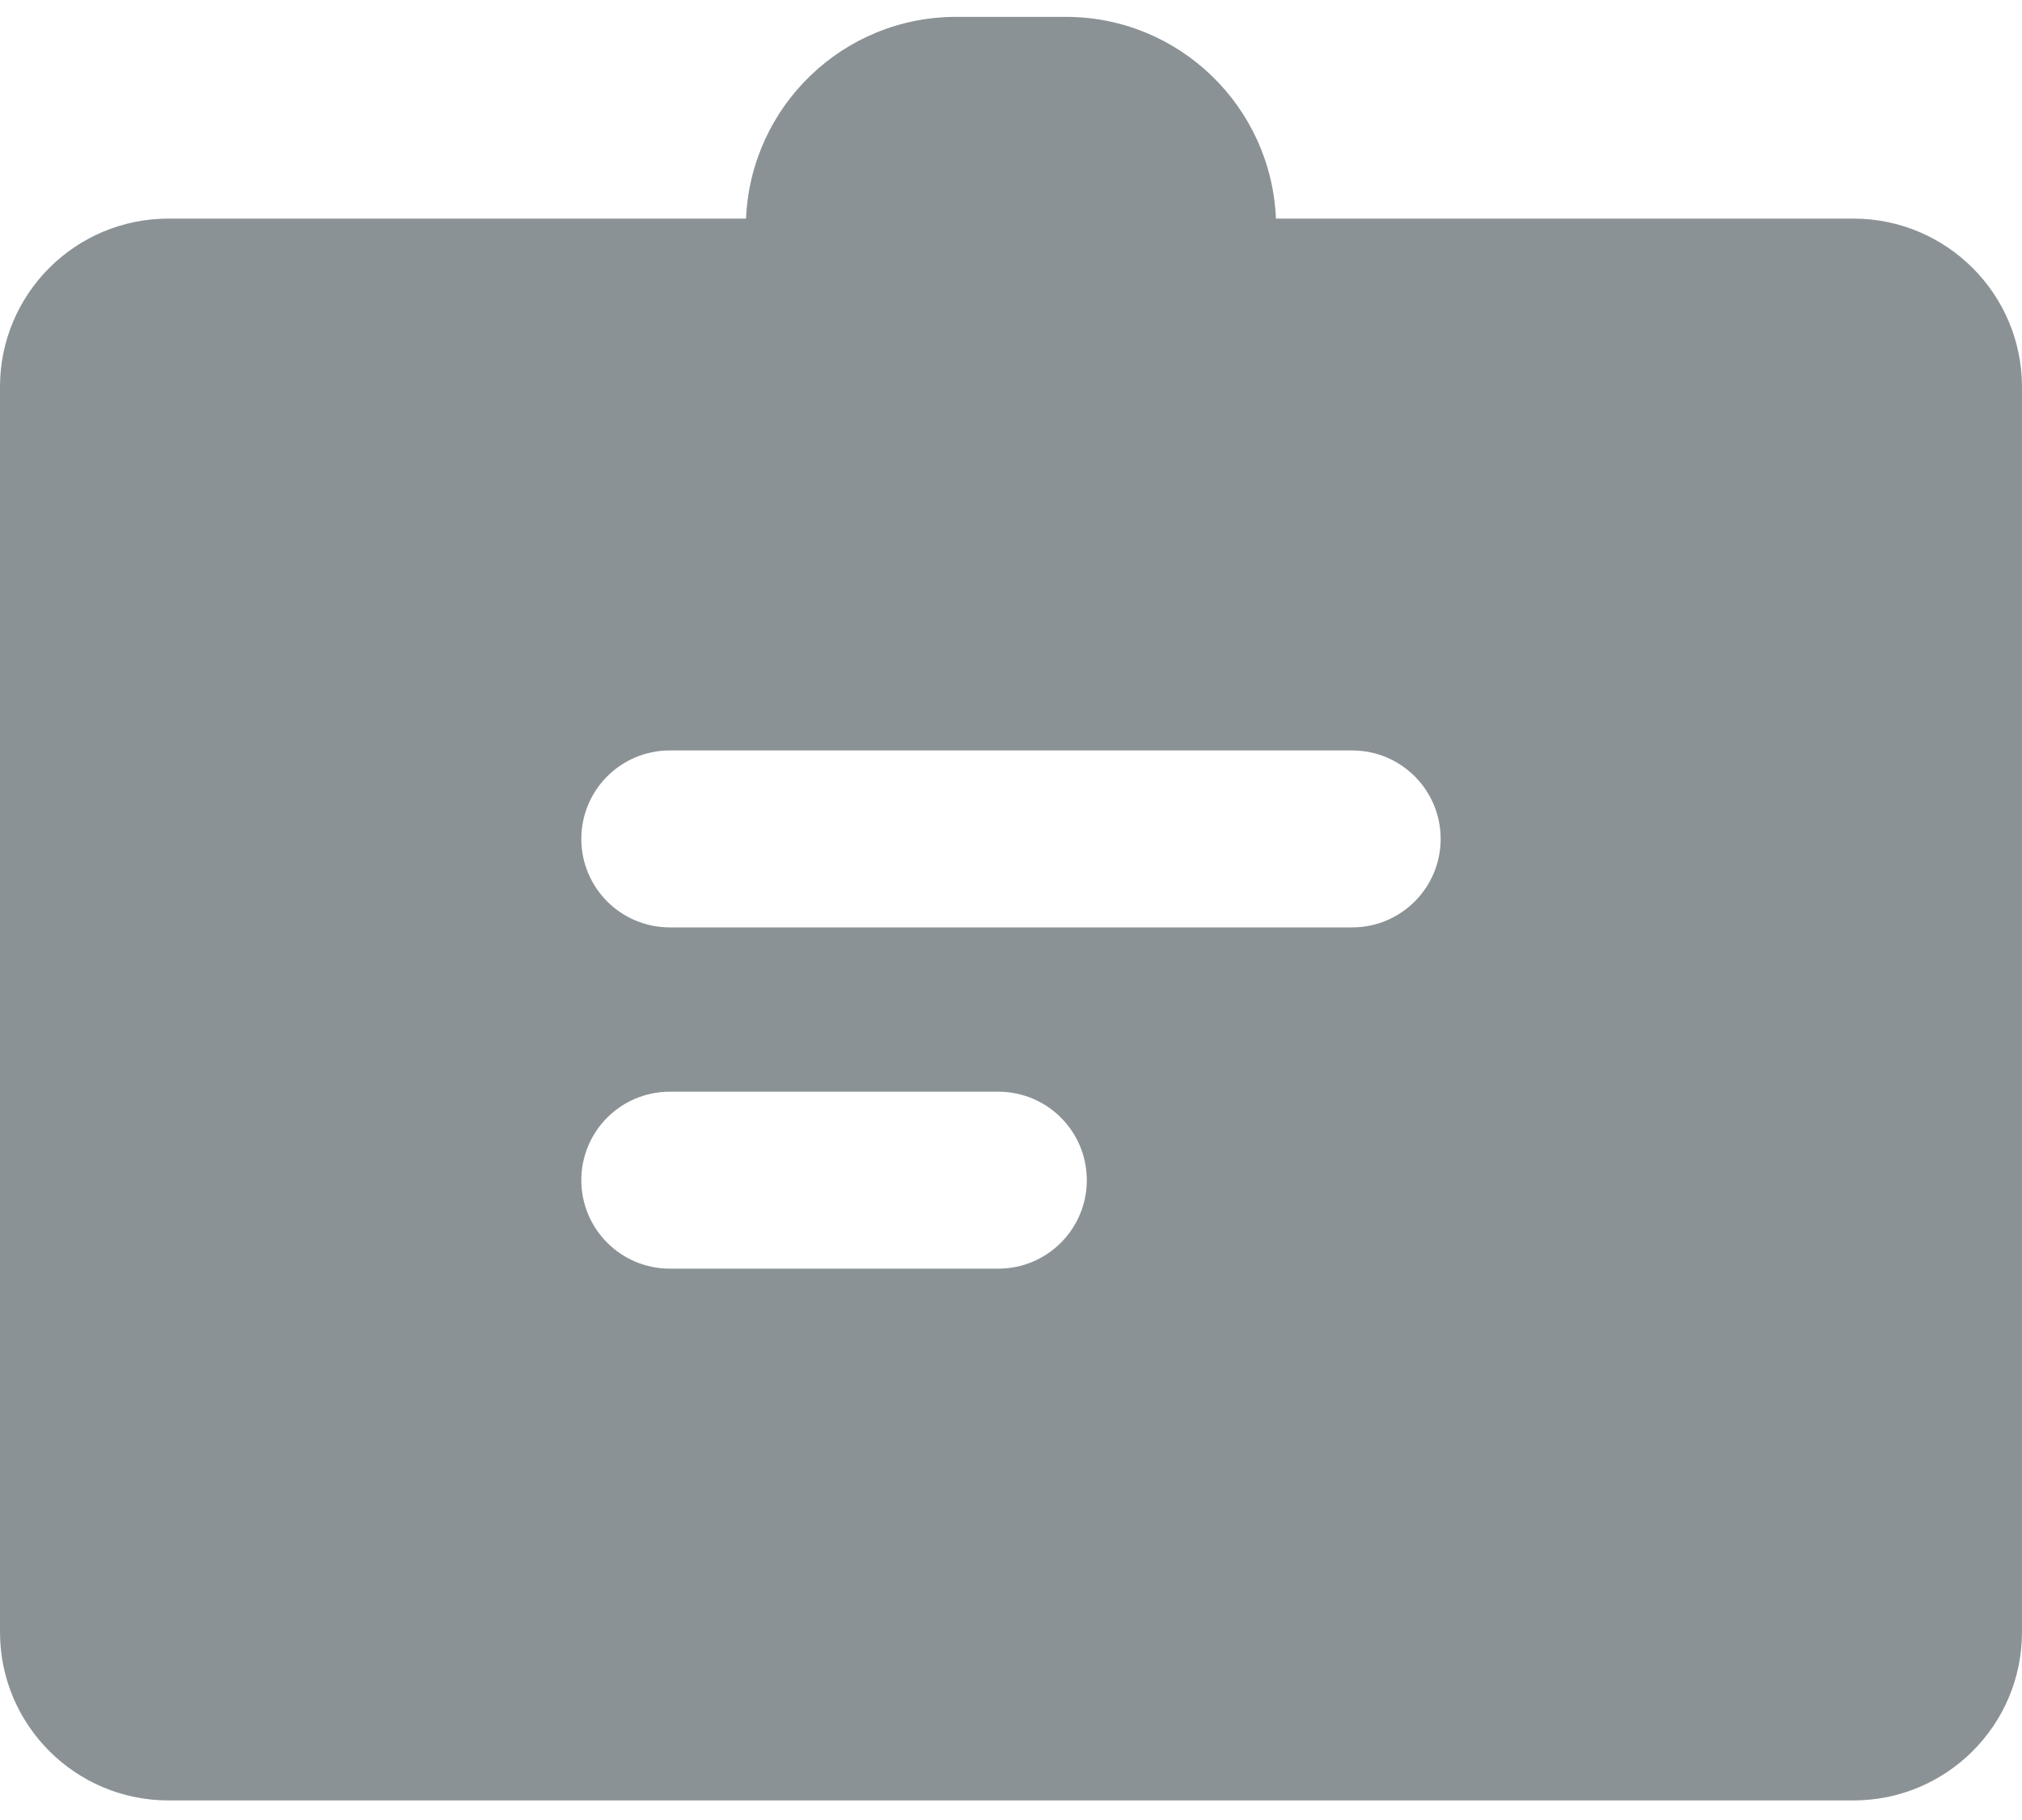 <svg width="80" height="72" viewBox="0 0 80 72" fill="none" xmlns="http://www.w3.org/2000/svg">
<path d="M73.329 8.648H50.482C50.296 4.21 46.65 0.667 42.167 0.667H37.832C33.349 0.667 29.702 4.211 29.517 8.648H6.666C2.982 8.648 0 11.627 0 15.304V64.57C0 68.246 2.99 71.226 6.666 71.226H73.329C77.015 71.226 79.999 68.246 79.999 64.57V15.304C79.999 11.63 77.011 8.648 73.329 8.648ZM39.5 50.188H26.5C24.566 50.188 23 48.621 23 46.688C23 44.754 24.566 43.188 26.5 43.188H39.5C41.432 43.188 42.999 44.754 42.999 46.688C42.999 48.62 41.432 50.188 39.5 50.188ZM53.499 36.688H26.5C24.566 36.688 23 35.121 23 33.188C23 31.254 24.566 29.688 26.5 29.688H53.499C55.432 29.688 56.999 31.254 56.999 33.188C56.999 35.12 55.432 36.688 53.499 36.688Z" fill="#8B9296"/>
</svg>
